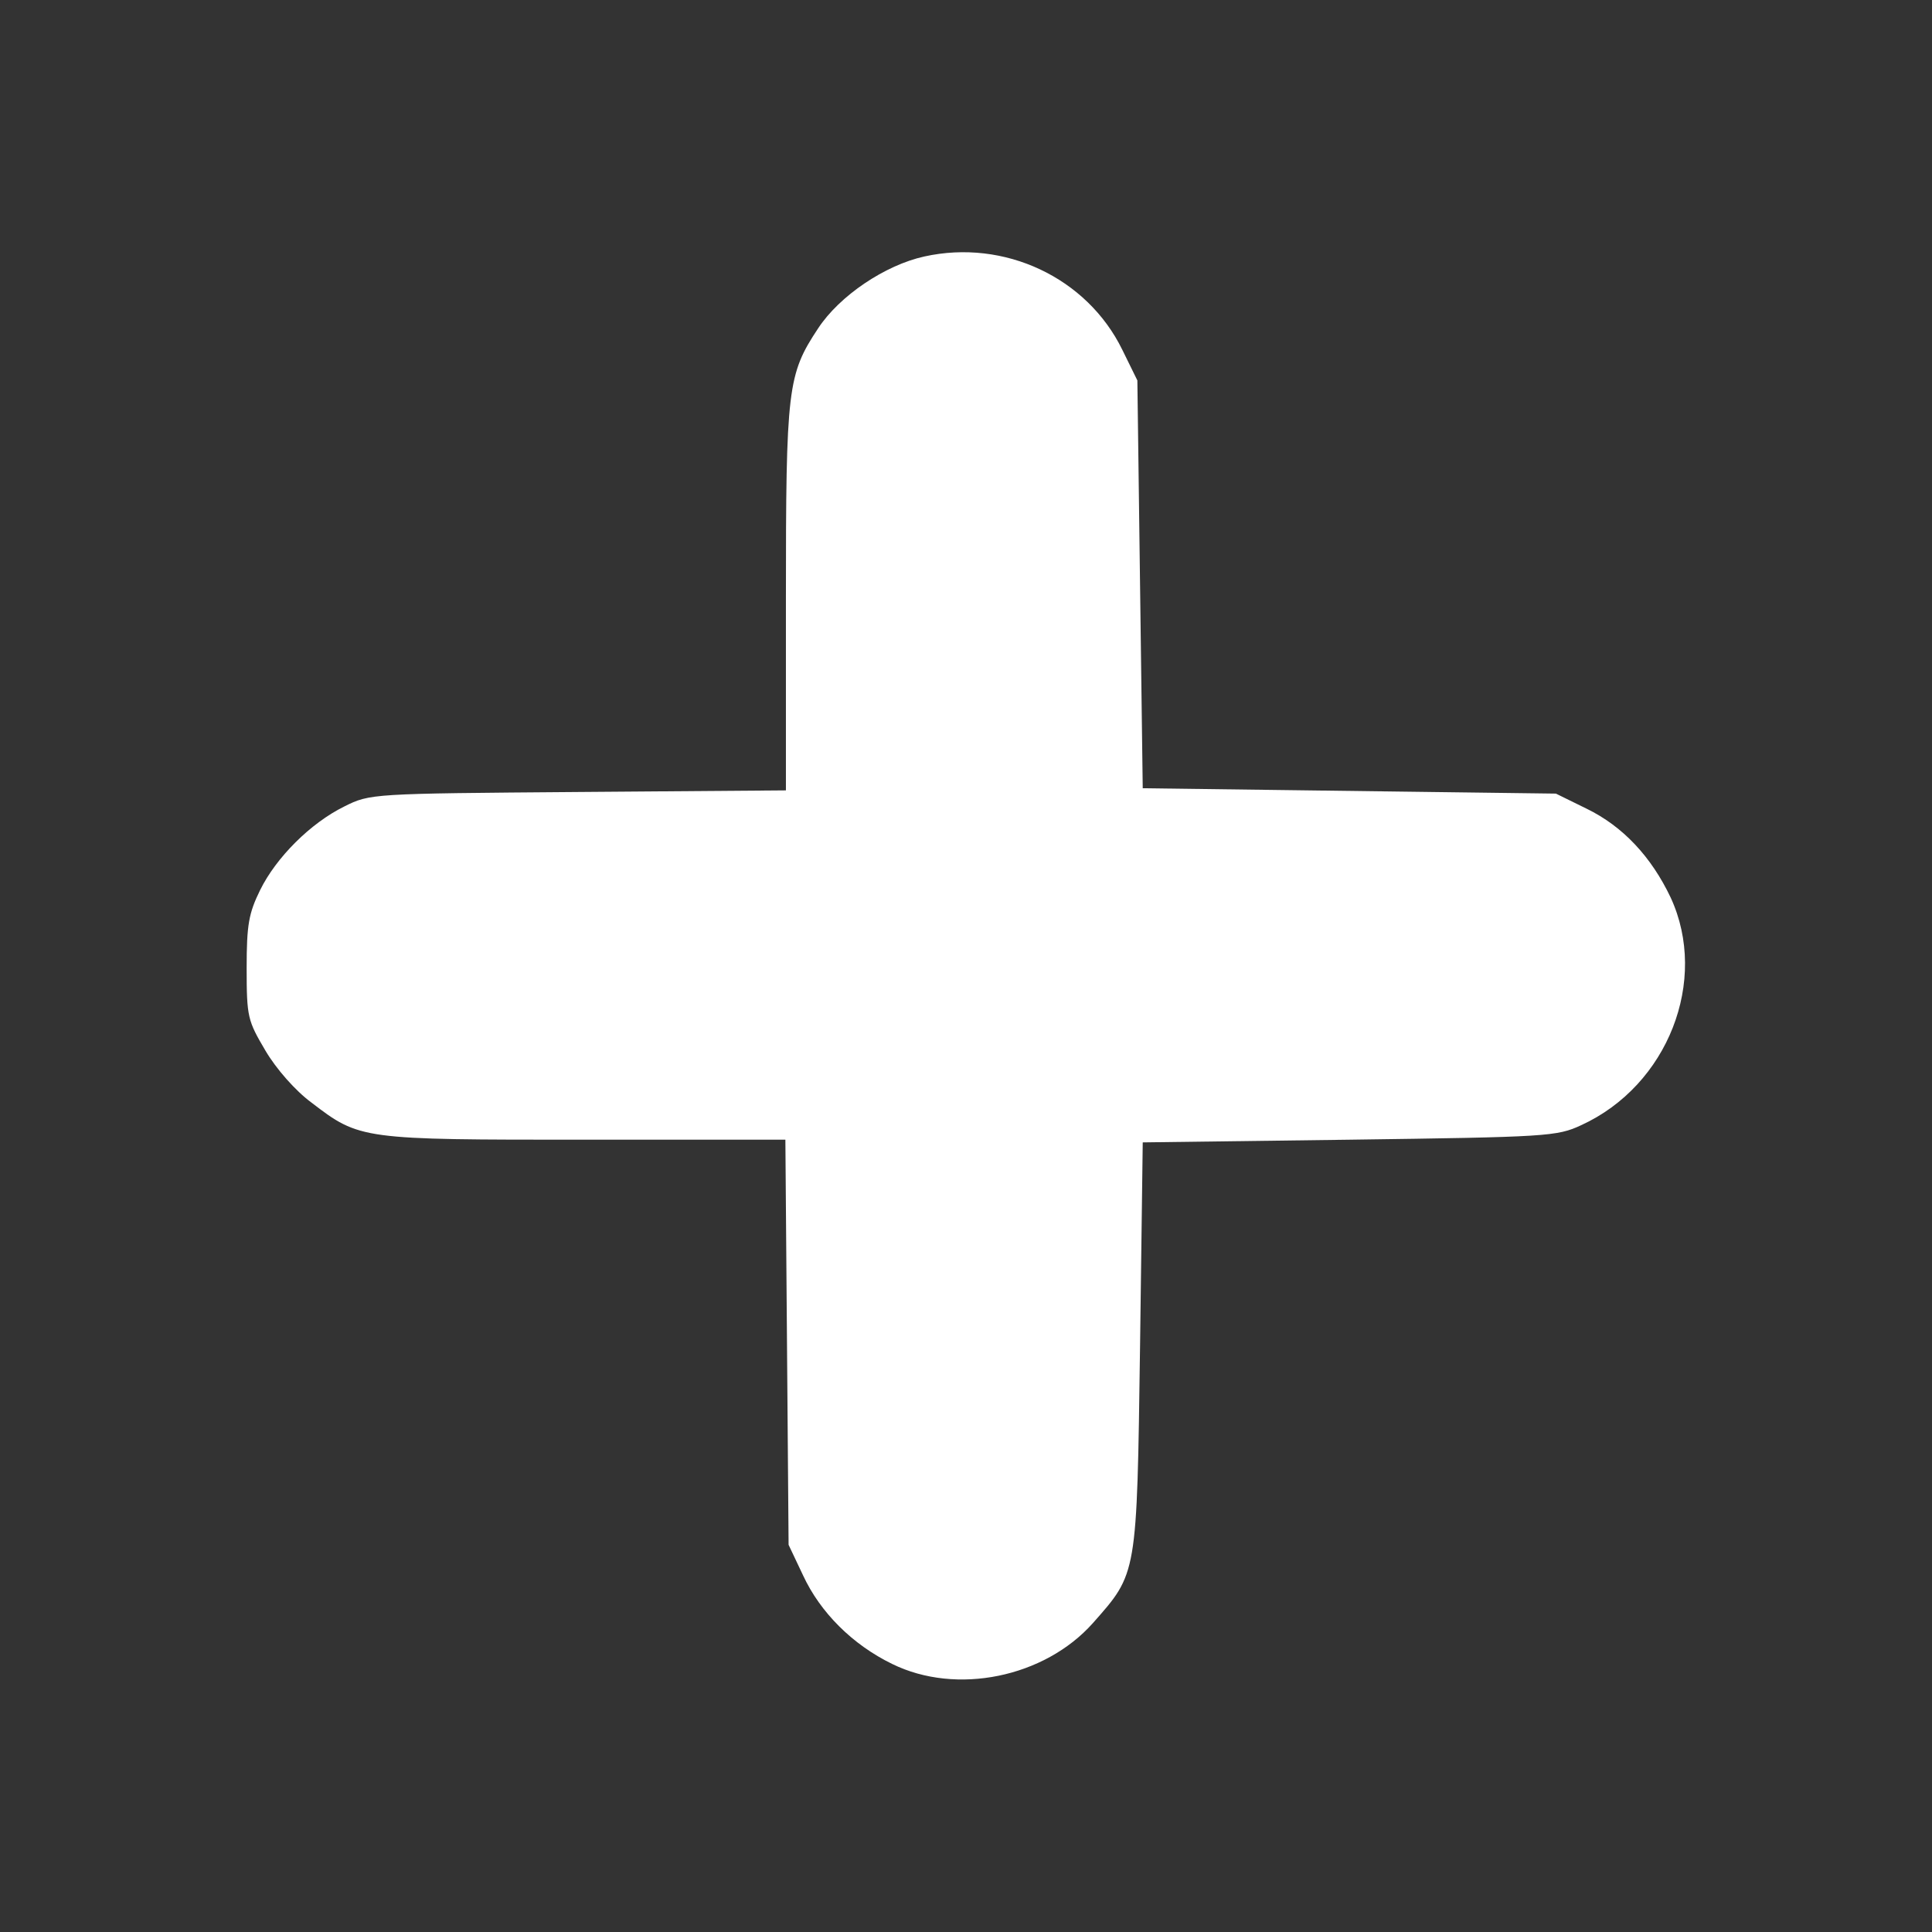 <svg version="1.1" xmlns="http://www.w3.org/2000/svg" xmlns:xlink="http://www.w3.org/1999/xlink" width="360pt" height="360pt" viewBox="0,0,256,256"><rect x="0" y="0" width="256" height="256" fill="#333333" stroke="none"/><g fill="#ffffff" fill-rule="nonzero" stroke="none" stroke-width="1" stroke-linecap="butt" stroke-linejoin="miter" stroke-miterlimit="10" stroke-dasharray="" stroke-dashoffset="0" font-family="none" font-weight="none" font-size="none" text-anchor="none" style="mix-blend-mode: normal"><g transform="translate(-0.379,-0.427) scale(0.711,0.711)"><g transform="translate(0,360) scale(0.1,-0.1)"><path d="M1728,3116c-73,-16 -158,-73 -198,-134c-57,-86 -60,-111 -60,-503v-358l-387,-3c-386,-3 -388,-3 -436,-27c-63,-31 -127,-95 -157,-156c-21,-43 -25,-64 -25,-145c0,-92 2,-98 35,-154c20,-34 56,-75 86,-97c90,-69 93,-69 510,-69h373l3,-377l3,-378l27,-57c32,-69 92,-129 166,-165c120,-59 284,-25 374,76c83,94 82,87 88,516l5,380l385,5c368,5 387,6 432,27c162,74 238,270 167,424c-36,76 -89,133 -157,166l-57,28l-385,5l-385,5l-5,380l-5,380l-28,57c-66,135 -220,207 -369,174z"></path></g></g></g></svg>